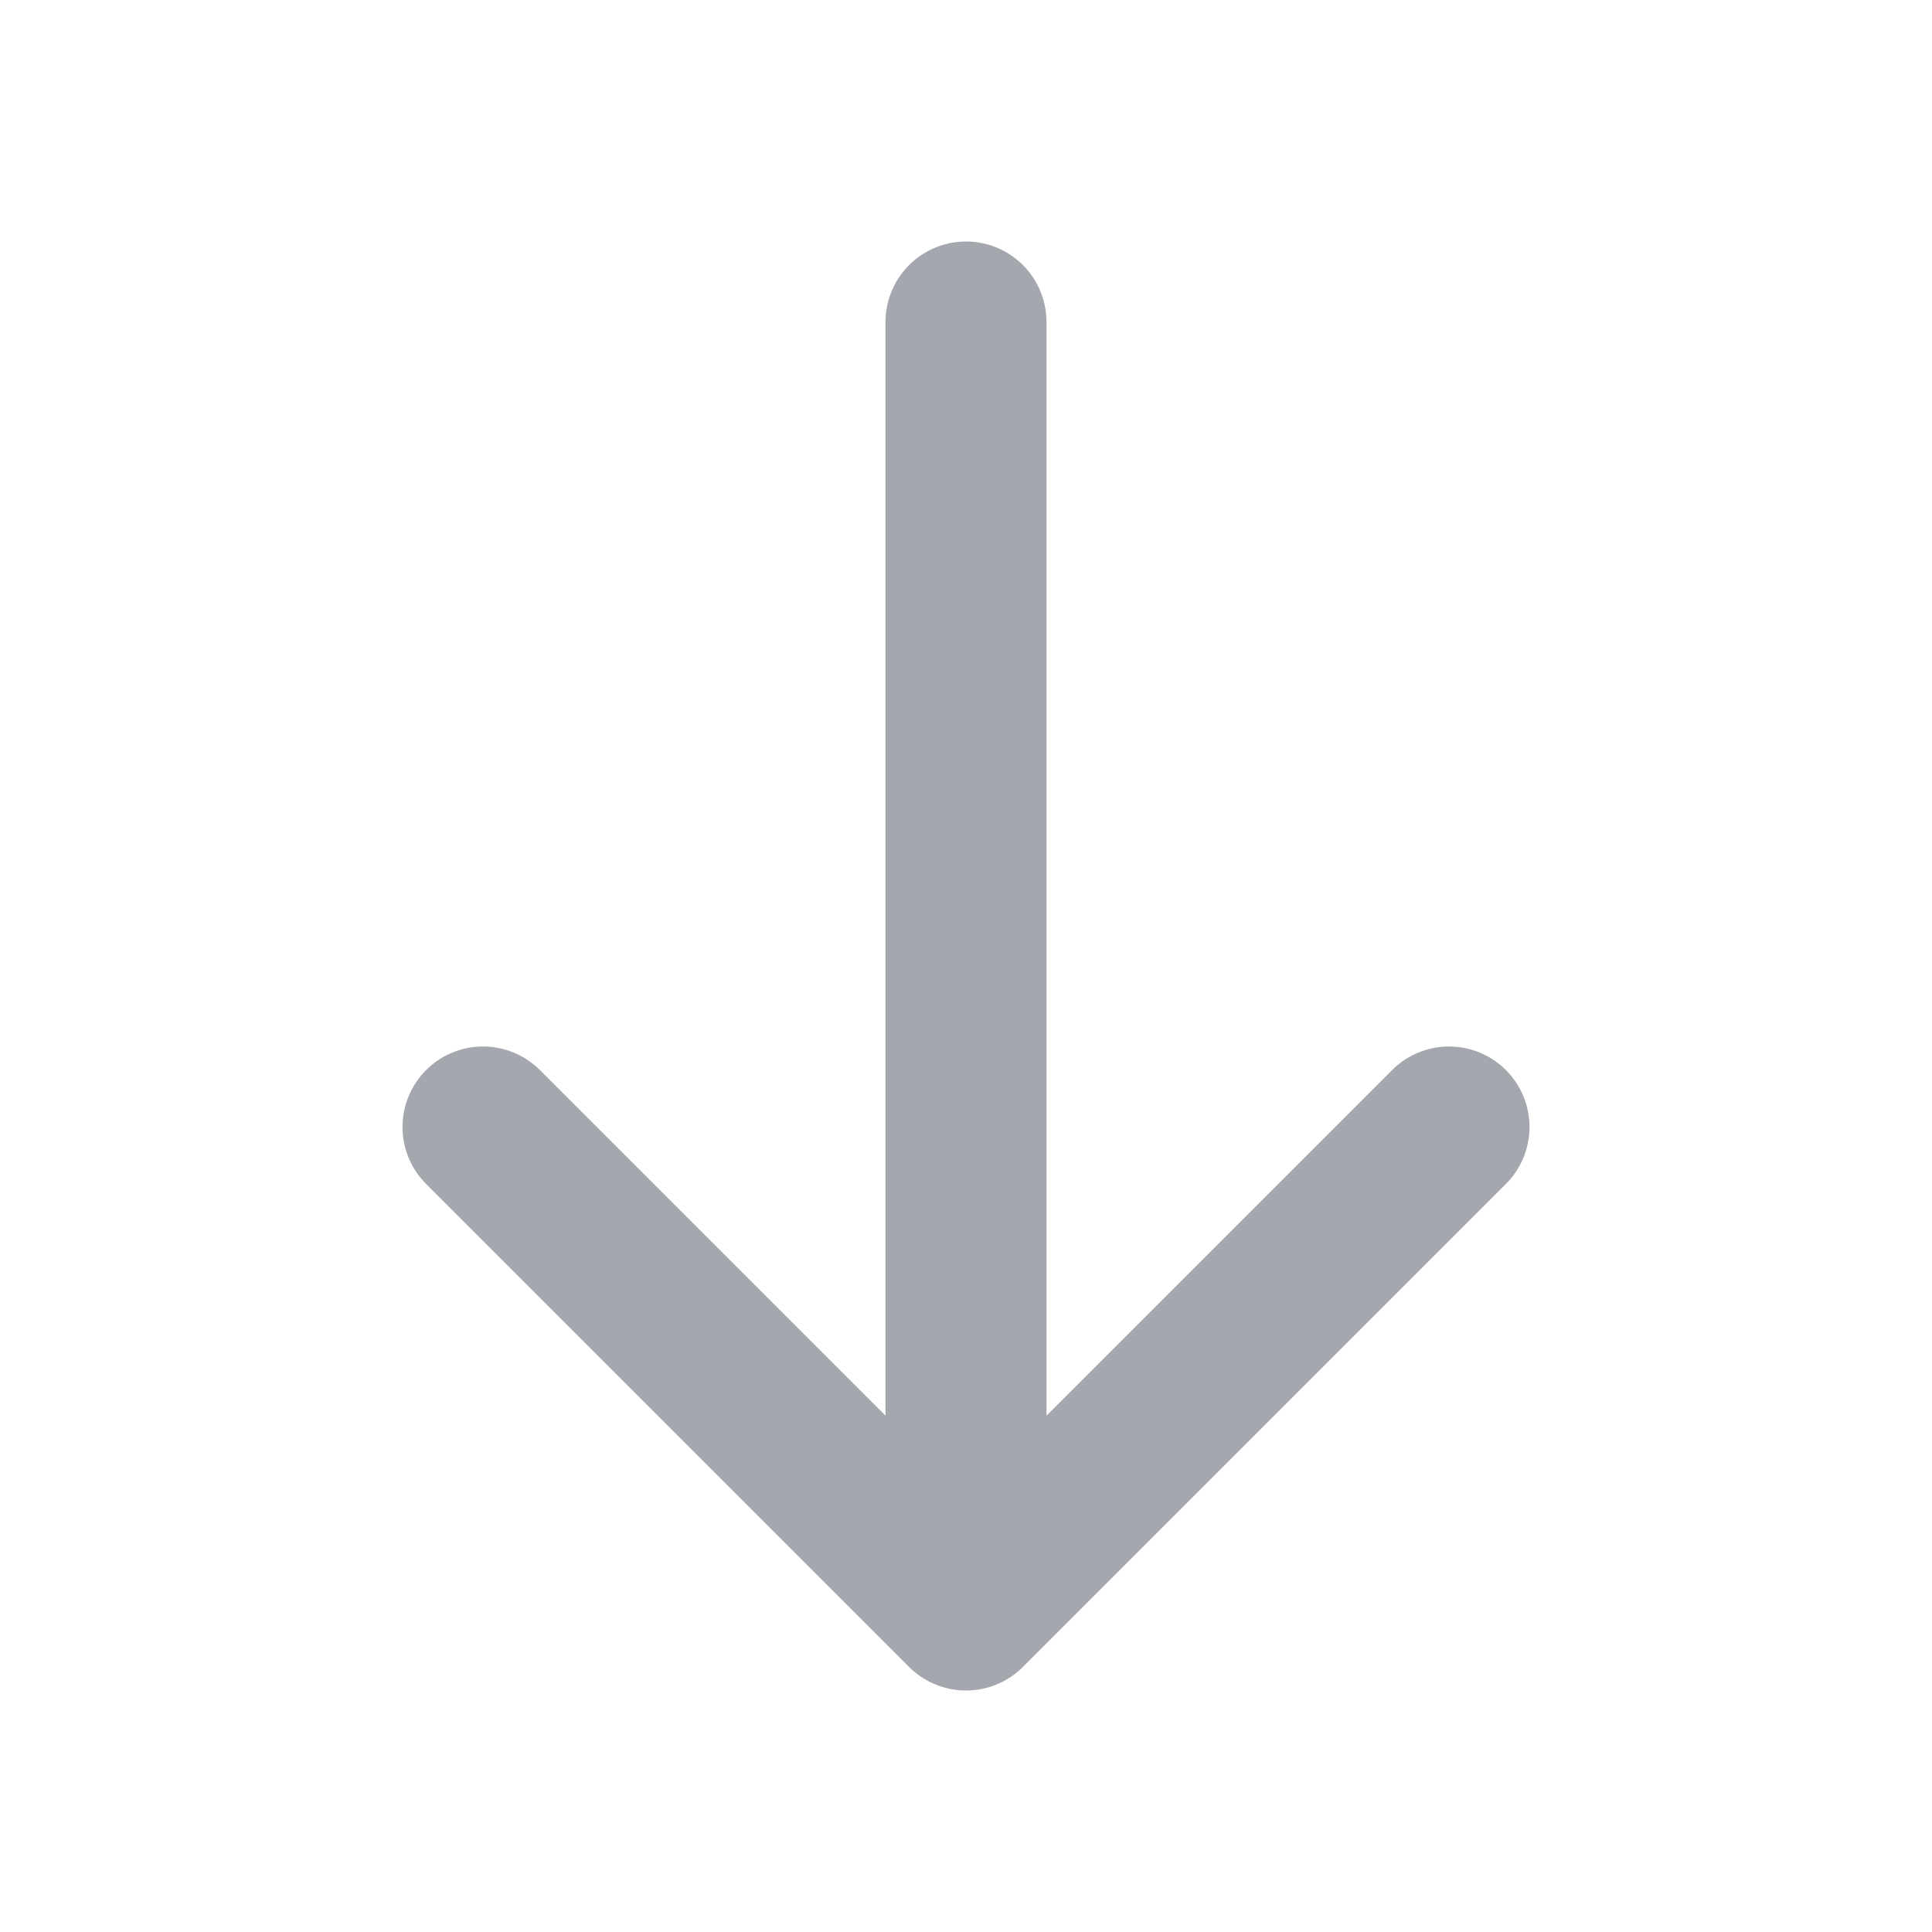 <svg width="24" height="24" viewBox="0 0 24 24" fill="none" xmlns="http://www.w3.org/2000/svg">
<path d="M12 4V20M12 20L18 14M12 20L6 14" stroke="#A4A7AE" stroke-width="2" stroke-linecap="round" stroke-linejoin="round"/>
</svg>
